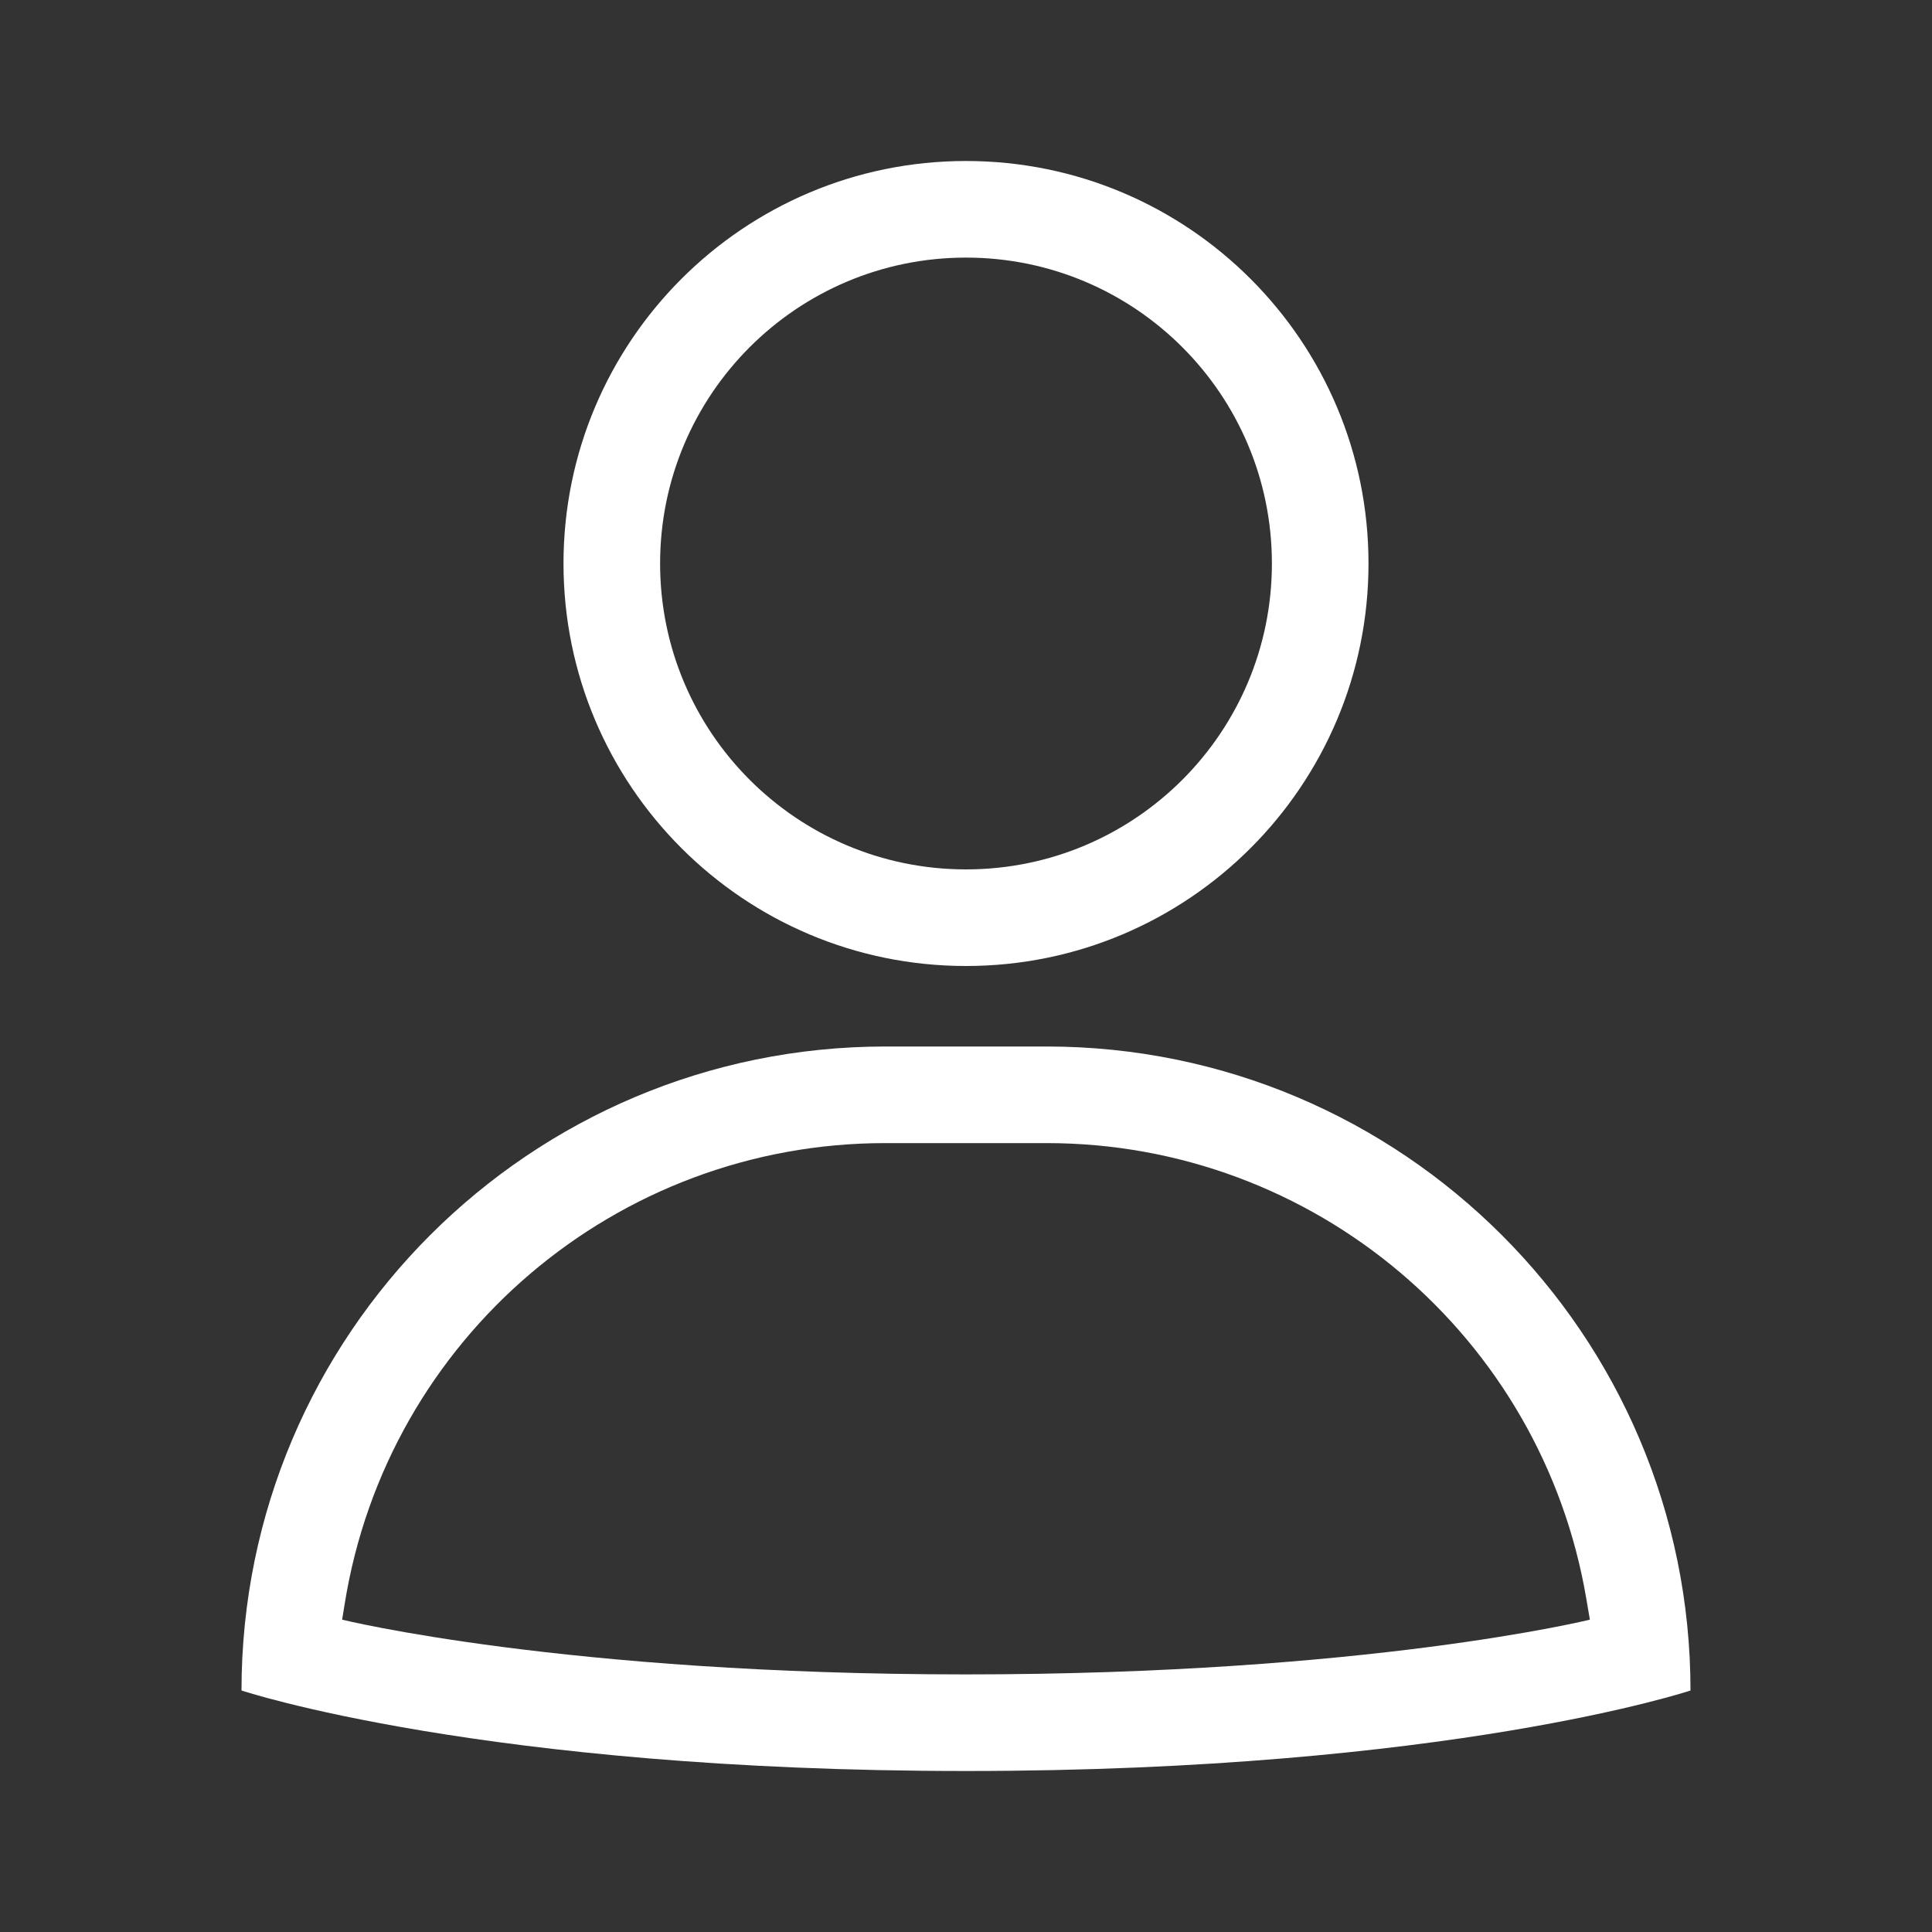 <svg width="24" height="24" viewBox="0 0 24 24" fill="none" xmlns="http://www.w3.org/2000/svg"><rect x="0" y="0" width="24" height="24" fill="#333333" stroke="none"/><rect width="24" height="24" fill="none" rx="0" ry="0"></rect><path fill-rule="evenodd" clip-rule="evenodd" d="M17 7C17 9.761 14.761 12 12 12C9.239 12 7 9.761 7 7C7 4.239 9.239 2 12 2C14.761 2 17 4.239 17 7ZM15.8 7C15.8 9.099 14.099 10.8 12 10.8C9.901 10.8 8.2 9.099 8.2 7C8.2 4.901 9.901 3.2 12 3.2C14.099 3.2 15.8 4.901 15.8 7ZM3 21C3 16.582 6.582 13 11 13H13C17.418 13 21 16.582 21 21C21 21 18 22 12 22C6 22 3 21 3 21ZM10.996 14.2C7.656 14.2 4.811 16.625 4.282 19.923L4.25 20.12C4.25 20.12 7 20.8 12 20.8C17 20.8 19.75 20.12 19.75 20.12L19.707 19.867C19.155 16.595 16.321 14.2 13.002 14.2H10.996Z" fill="#ffffff"></path></svg>